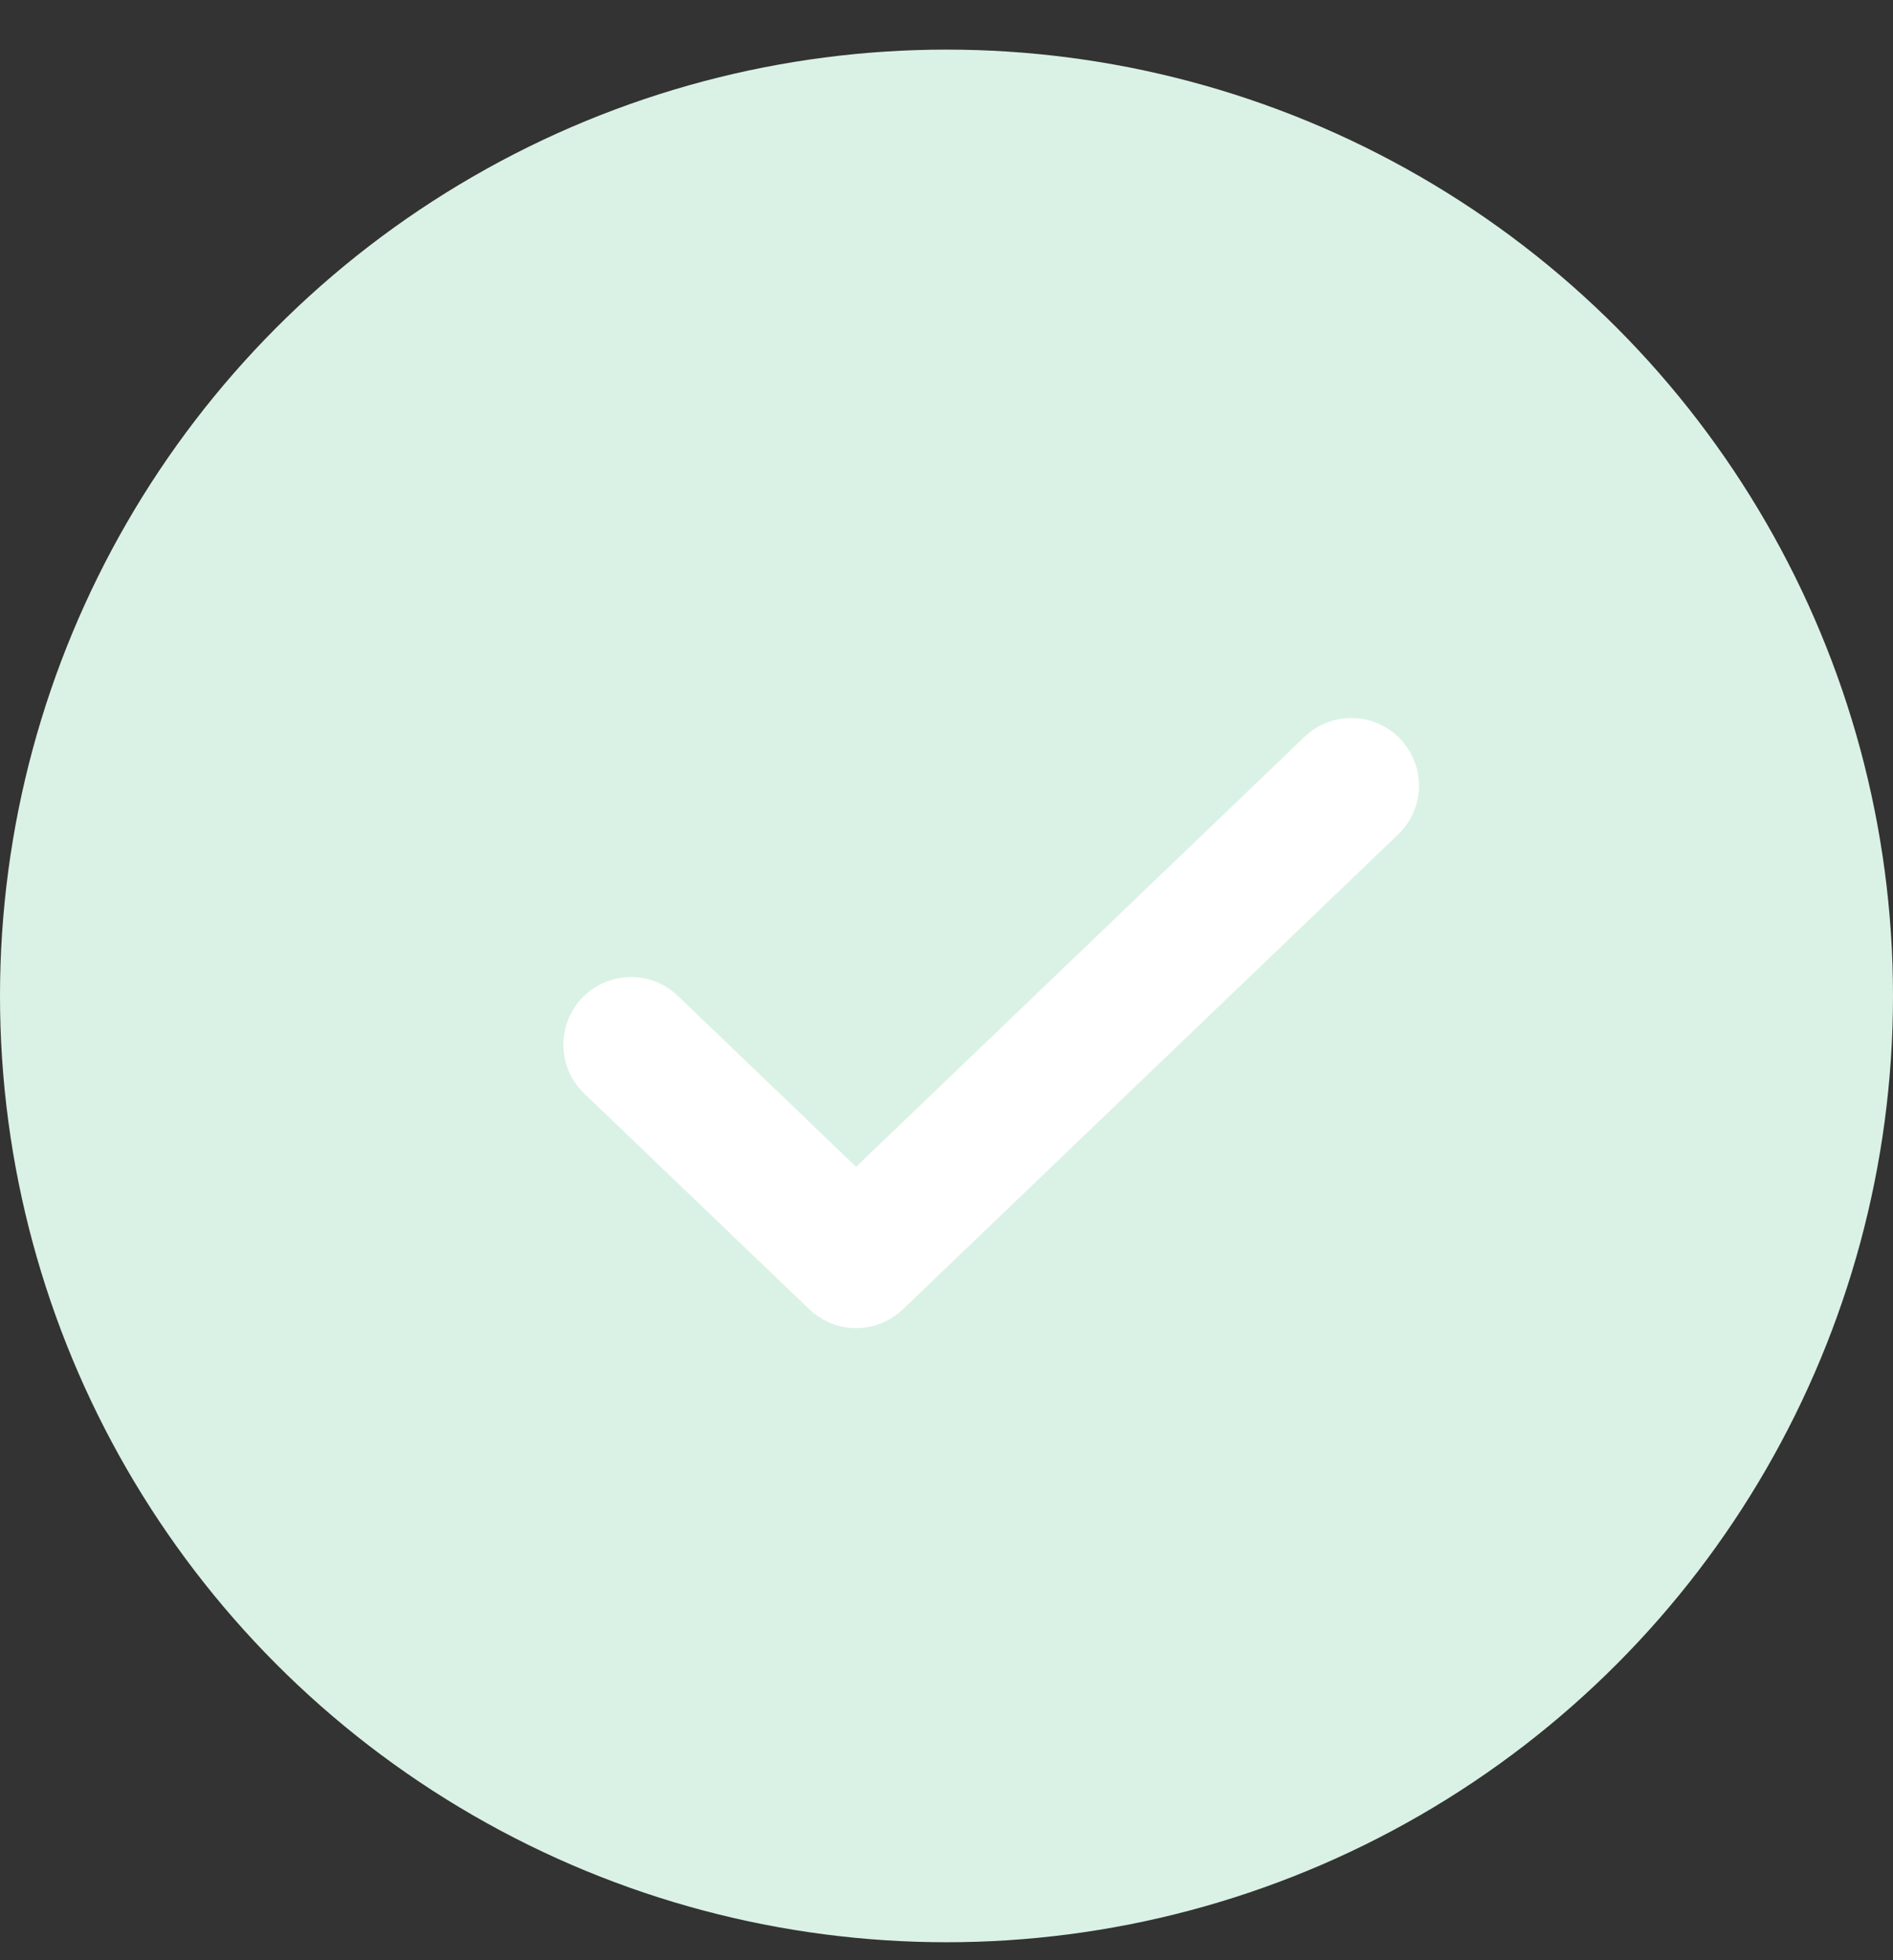 <svg xmlns="http://www.w3.org/2000/svg" width="28" height="29" viewBox="0 0 28 29">
    <rect x="0" y="0" width="28" height="29" fill="#333333" stroke="none"/>
    <g fill="none" fill-rule="evenodd" transform="translate(0 .734)">
        <circle cx="14" cy="14" r="14" fill="#daf2e5"/>
        <path stroke="#FFF" stroke-linecap="round" stroke-linejoin="round" stroke-width="2" d="M19.988 10.889l-7.325 7.025-3.33-3.193"/>
    </g>
</svg>
